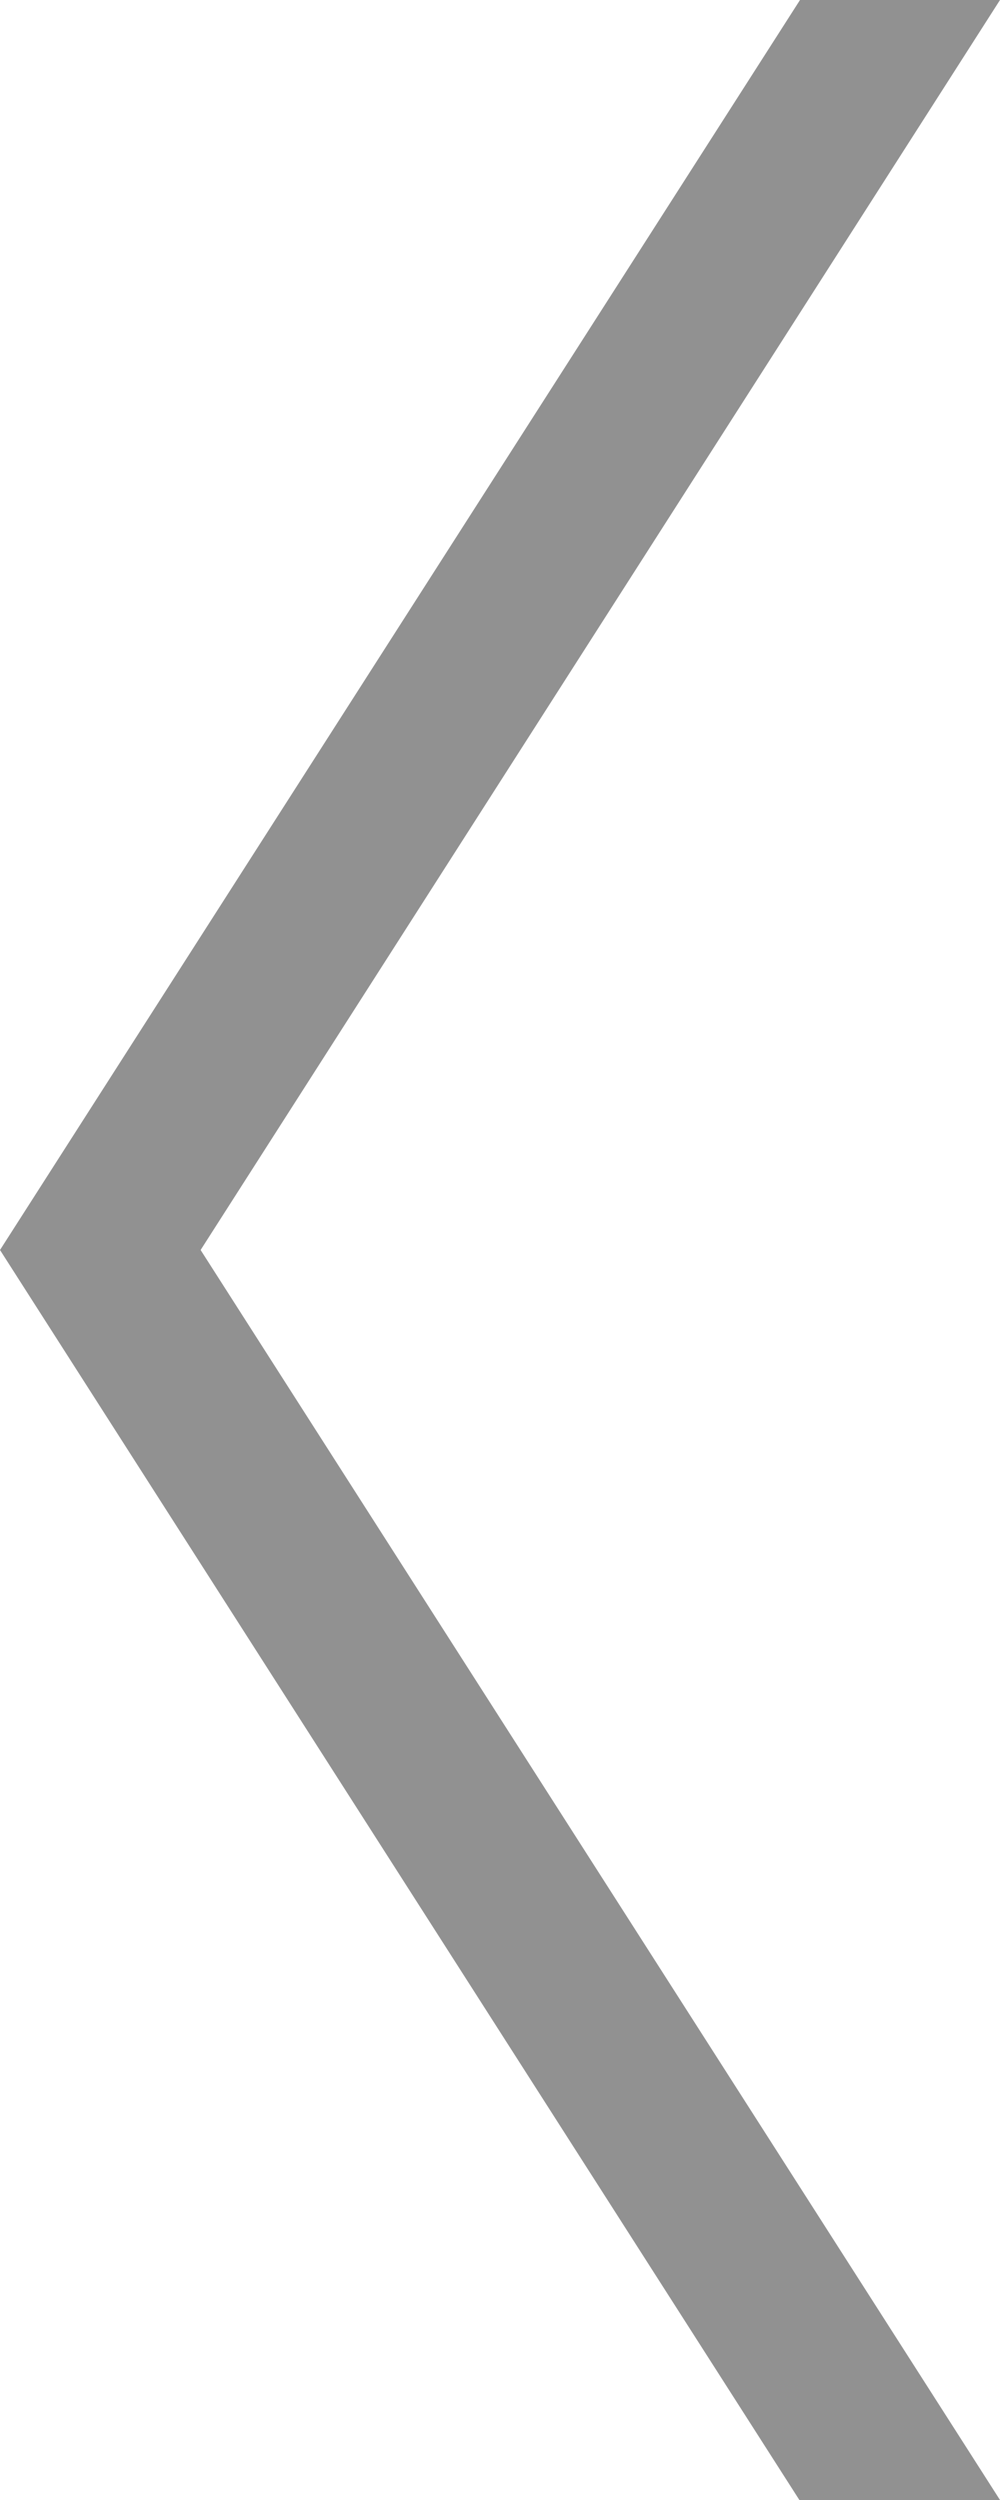 <svg xmlns="http://www.w3.org/2000/svg" viewBox="0 0 16 40"><defs><style>.cls-1{fill:#919191;}</style></defs><title>ar_BIG_left</title><g id="Layer_2" data-name="Layer 2"><g id="Layer_1-2" data-name="Layer 1"><path class="cls-1" d="M12.79,40H16L3.21,20,16,0H12.8L0,20Z"/></g></g></svg>